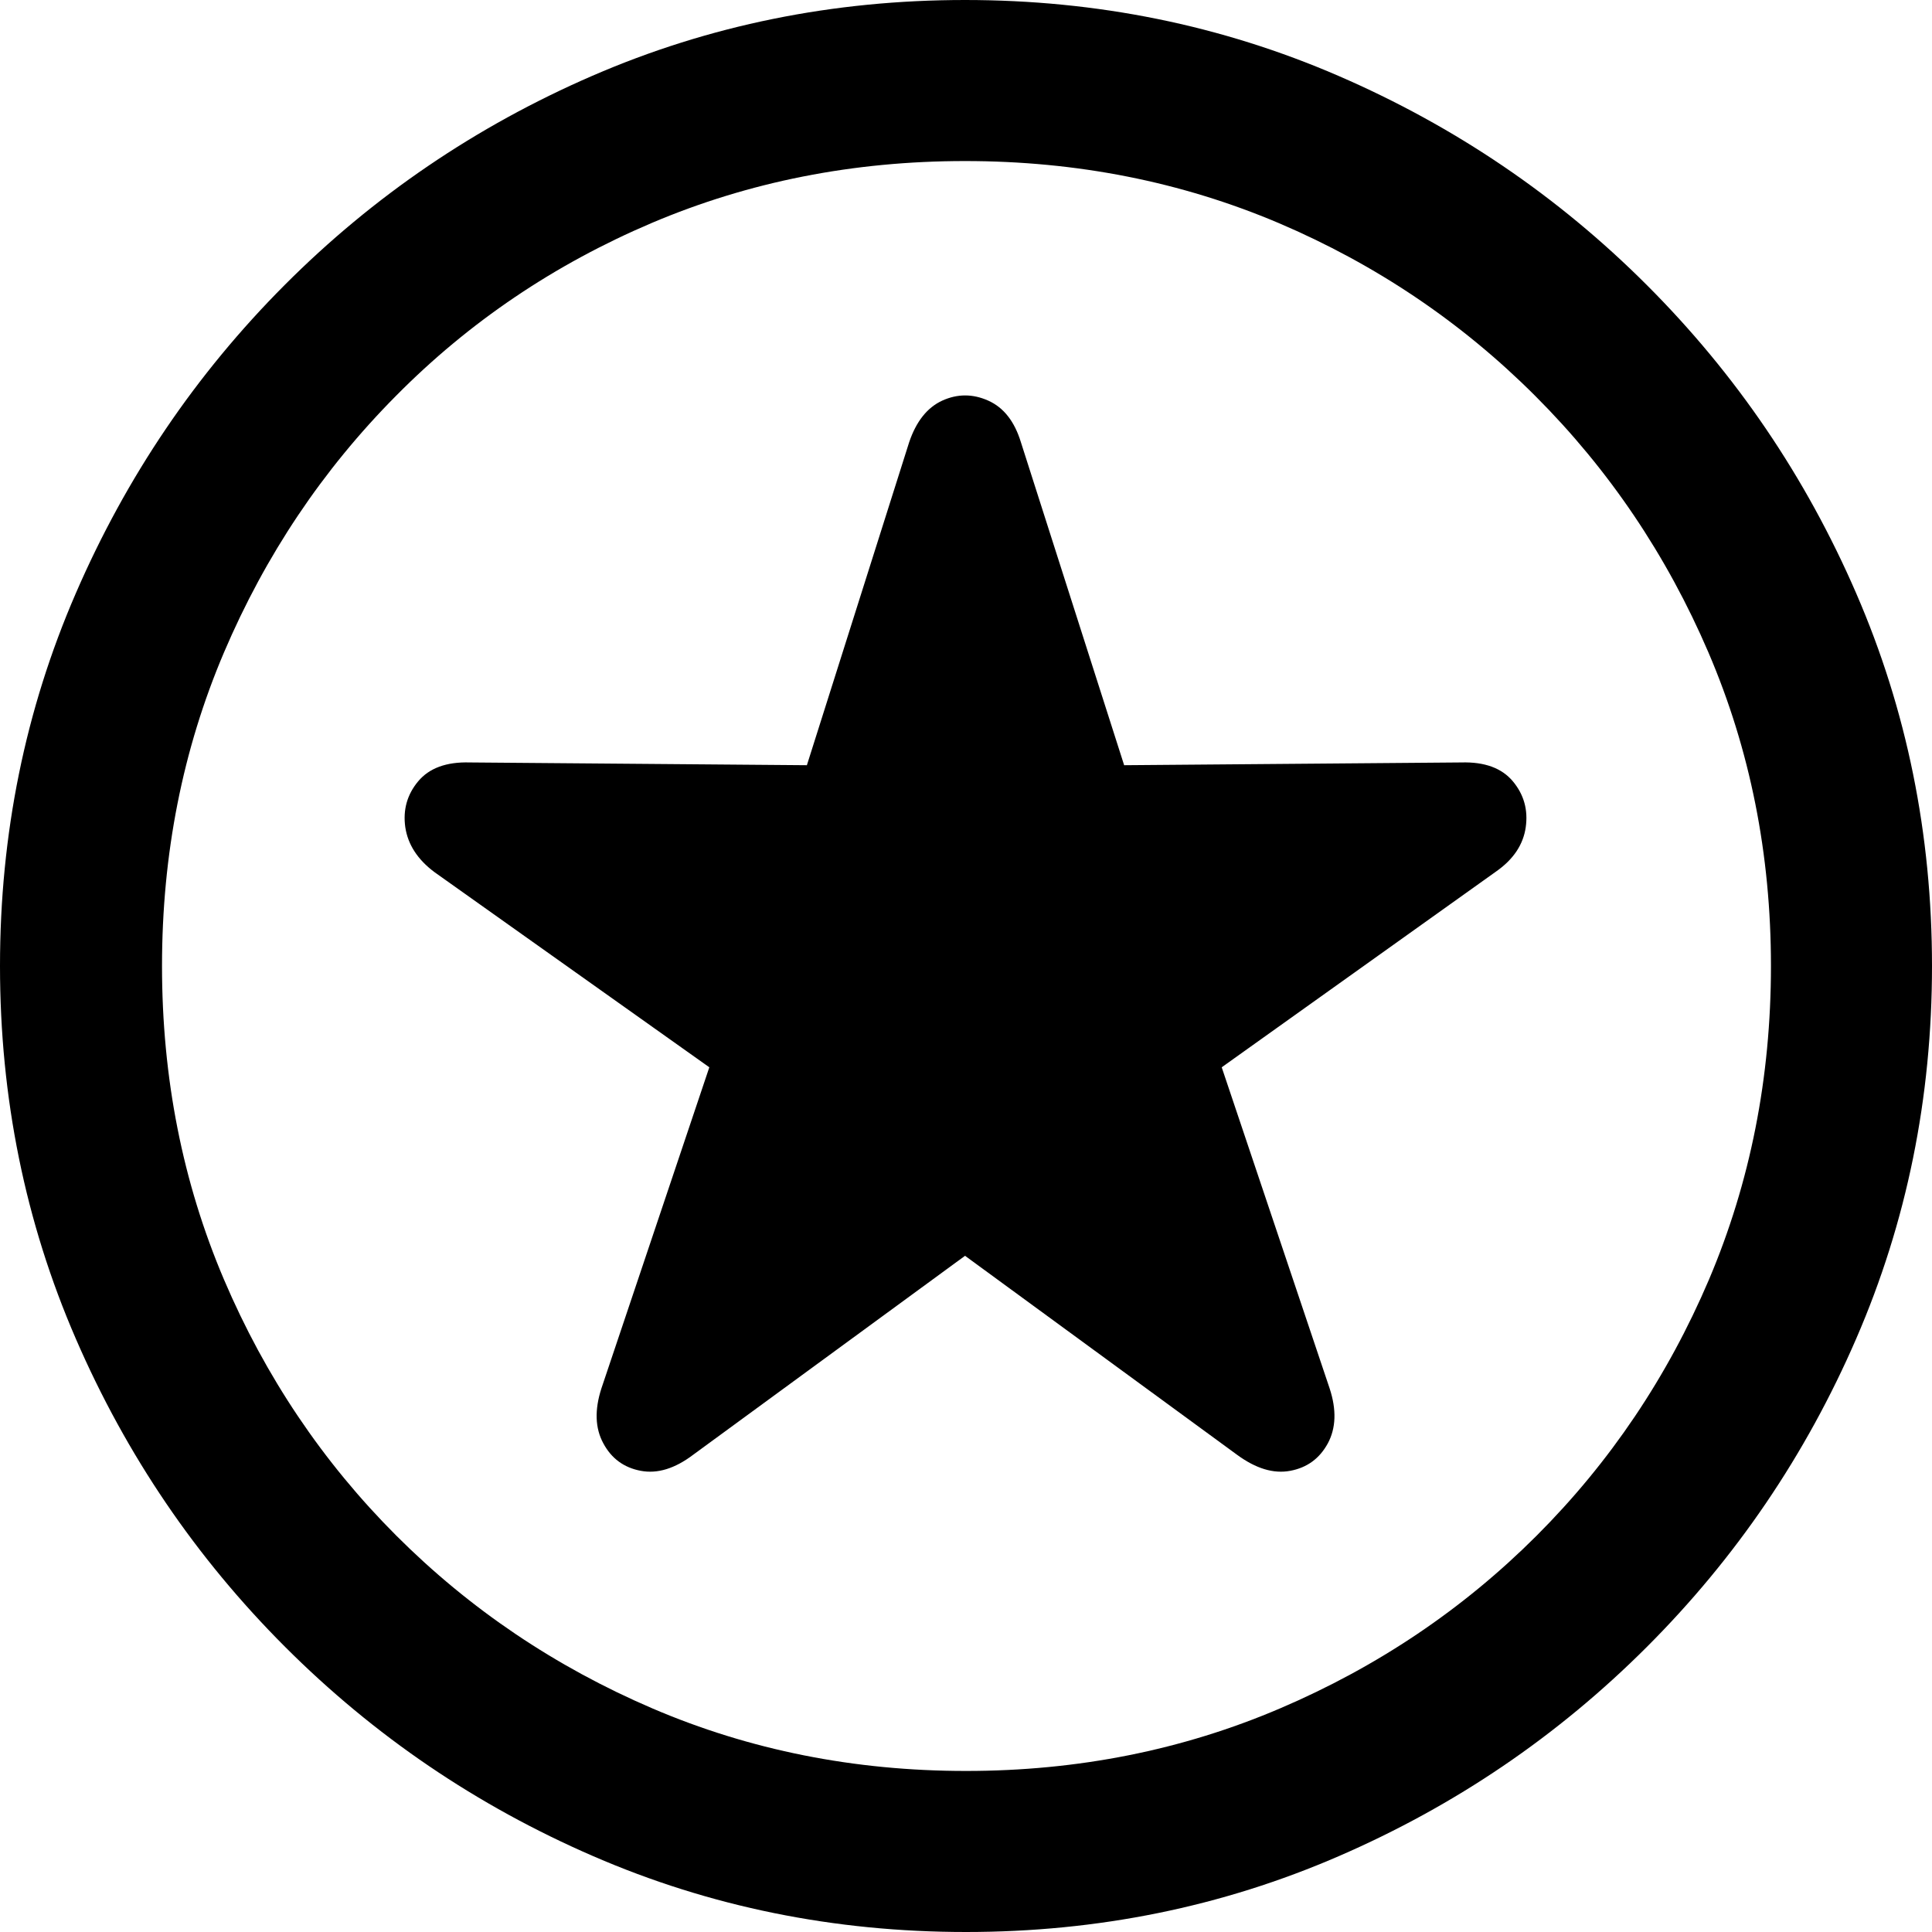<?xml version="1.0" encoding="UTF-8"?>
<svg width="14px" height="14px" viewBox="0 0 14 14" version="1.1" xmlns="http://www.w3.org/2000/svg" xmlns:xlink="http://www.w3.org/1999/xlink">
    <title>Shape</title>
    <g id="PI9---9.1-Flow-for-Location-&amp;-route-changing-for-PSR-Persona" stroke="none" stroke-width="1" fill="none" fill-rule="evenodd">
        <g id="4280530-05" transform="translate(-373, -121)" fill="currentColor" fill-rule="nonzero">
            <g id="Group-13" transform="translate(221, 120)">
                <path d="M159,15 C159.956,15 160.856,14.817 161.7,14.451 C162.545,14.085 163.289,13.579 163.934,12.934 C164.579,12.289 165.085,11.545 165.451,10.7 C165.817,9.856 166,8.956 166,8 C166,7.044 165.817,6.144 165.451,5.3 C165.085,4.455 164.579,3.711 163.934,3.066 C163.289,2.421 162.543,1.915 161.697,1.549 C160.851,1.183 159.949,1 158.993,1 C158.037,1 157.137,1.183 156.293,1.549 C155.449,1.915 154.705,2.421 154.062,3.066 C153.419,3.711 152.915,4.455 152.549,5.3 C152.183,6.144 152,7.044 152,8 C152,8.956 152.183,9.856 152.549,10.7 C152.915,11.545 153.421,12.289 154.066,12.934 C154.711,13.579 155.455,14.085 156.3,14.451 C157.144,14.817 158.044,15 159,15 Z M159,13.833 C158.19,13.833 157.433,13.682 156.728,13.38 C156.024,13.078 155.405,12.661 154.872,12.128 C154.339,11.595 153.923,10.976 153.623,10.272 C153.323,9.567 153.174,8.81 153.174,8 C153.174,7.19 153.323,6.433 153.623,5.728 C153.923,5.024 154.338,4.404 154.869,3.869 C155.399,3.333 156.017,2.916 156.722,2.616 C157.426,2.317 158.183,2.167 158.993,2.167 C159.803,2.167 160.56,2.317 161.265,2.616 C161.969,2.916 162.589,3.333 163.125,3.869 C163.66,4.404 164.078,5.024 164.38,5.728 C164.682,6.433 164.833,7.19 164.833,8 C164.833,8.81 164.683,9.567 164.384,10.272 C164.084,10.976 163.668,11.595 163.135,12.128 C162.602,12.661 161.982,13.078 161.275,13.38 C160.568,13.682 159.81,13.833 159,13.833 Z M157.024,11.541 L158.993,10.1 L160.963,11.541 C161.1,11.642 161.229,11.681 161.35,11.658 C161.472,11.635 161.562,11.569 161.622,11.459 C161.681,11.349 161.686,11.216 161.635,11.061 L160.853,8.734 L162.843,7.314 C162.967,7.227 163.038,7.12 163.056,6.995 C163.074,6.869 163.043,6.758 162.963,6.662 C162.883,6.566 162.758,6.52 162.589,6.525 L160.146,6.545 L159.398,4.205 C159.352,4.054 159.273,3.953 159.161,3.903 C159.049,3.853 158.938,3.853 158.828,3.903 C158.719,3.953 158.639,4.054 158.588,4.205 L157.847,6.545 L155.404,6.525 C155.235,6.52 155.11,6.566 155.03,6.662 C154.95,6.758 154.919,6.869 154.937,6.995 C154.956,7.12 155.026,7.229 155.15,7.321 L157.14,8.734 L156.358,11.061 C156.308,11.216 156.312,11.349 156.372,11.459 C156.431,11.569 156.521,11.635 156.643,11.658 C156.764,11.681 156.891,11.642 157.024,11.541 Z" id="Shape"></path>
            </g>
        </g>
    </g>
</svg>